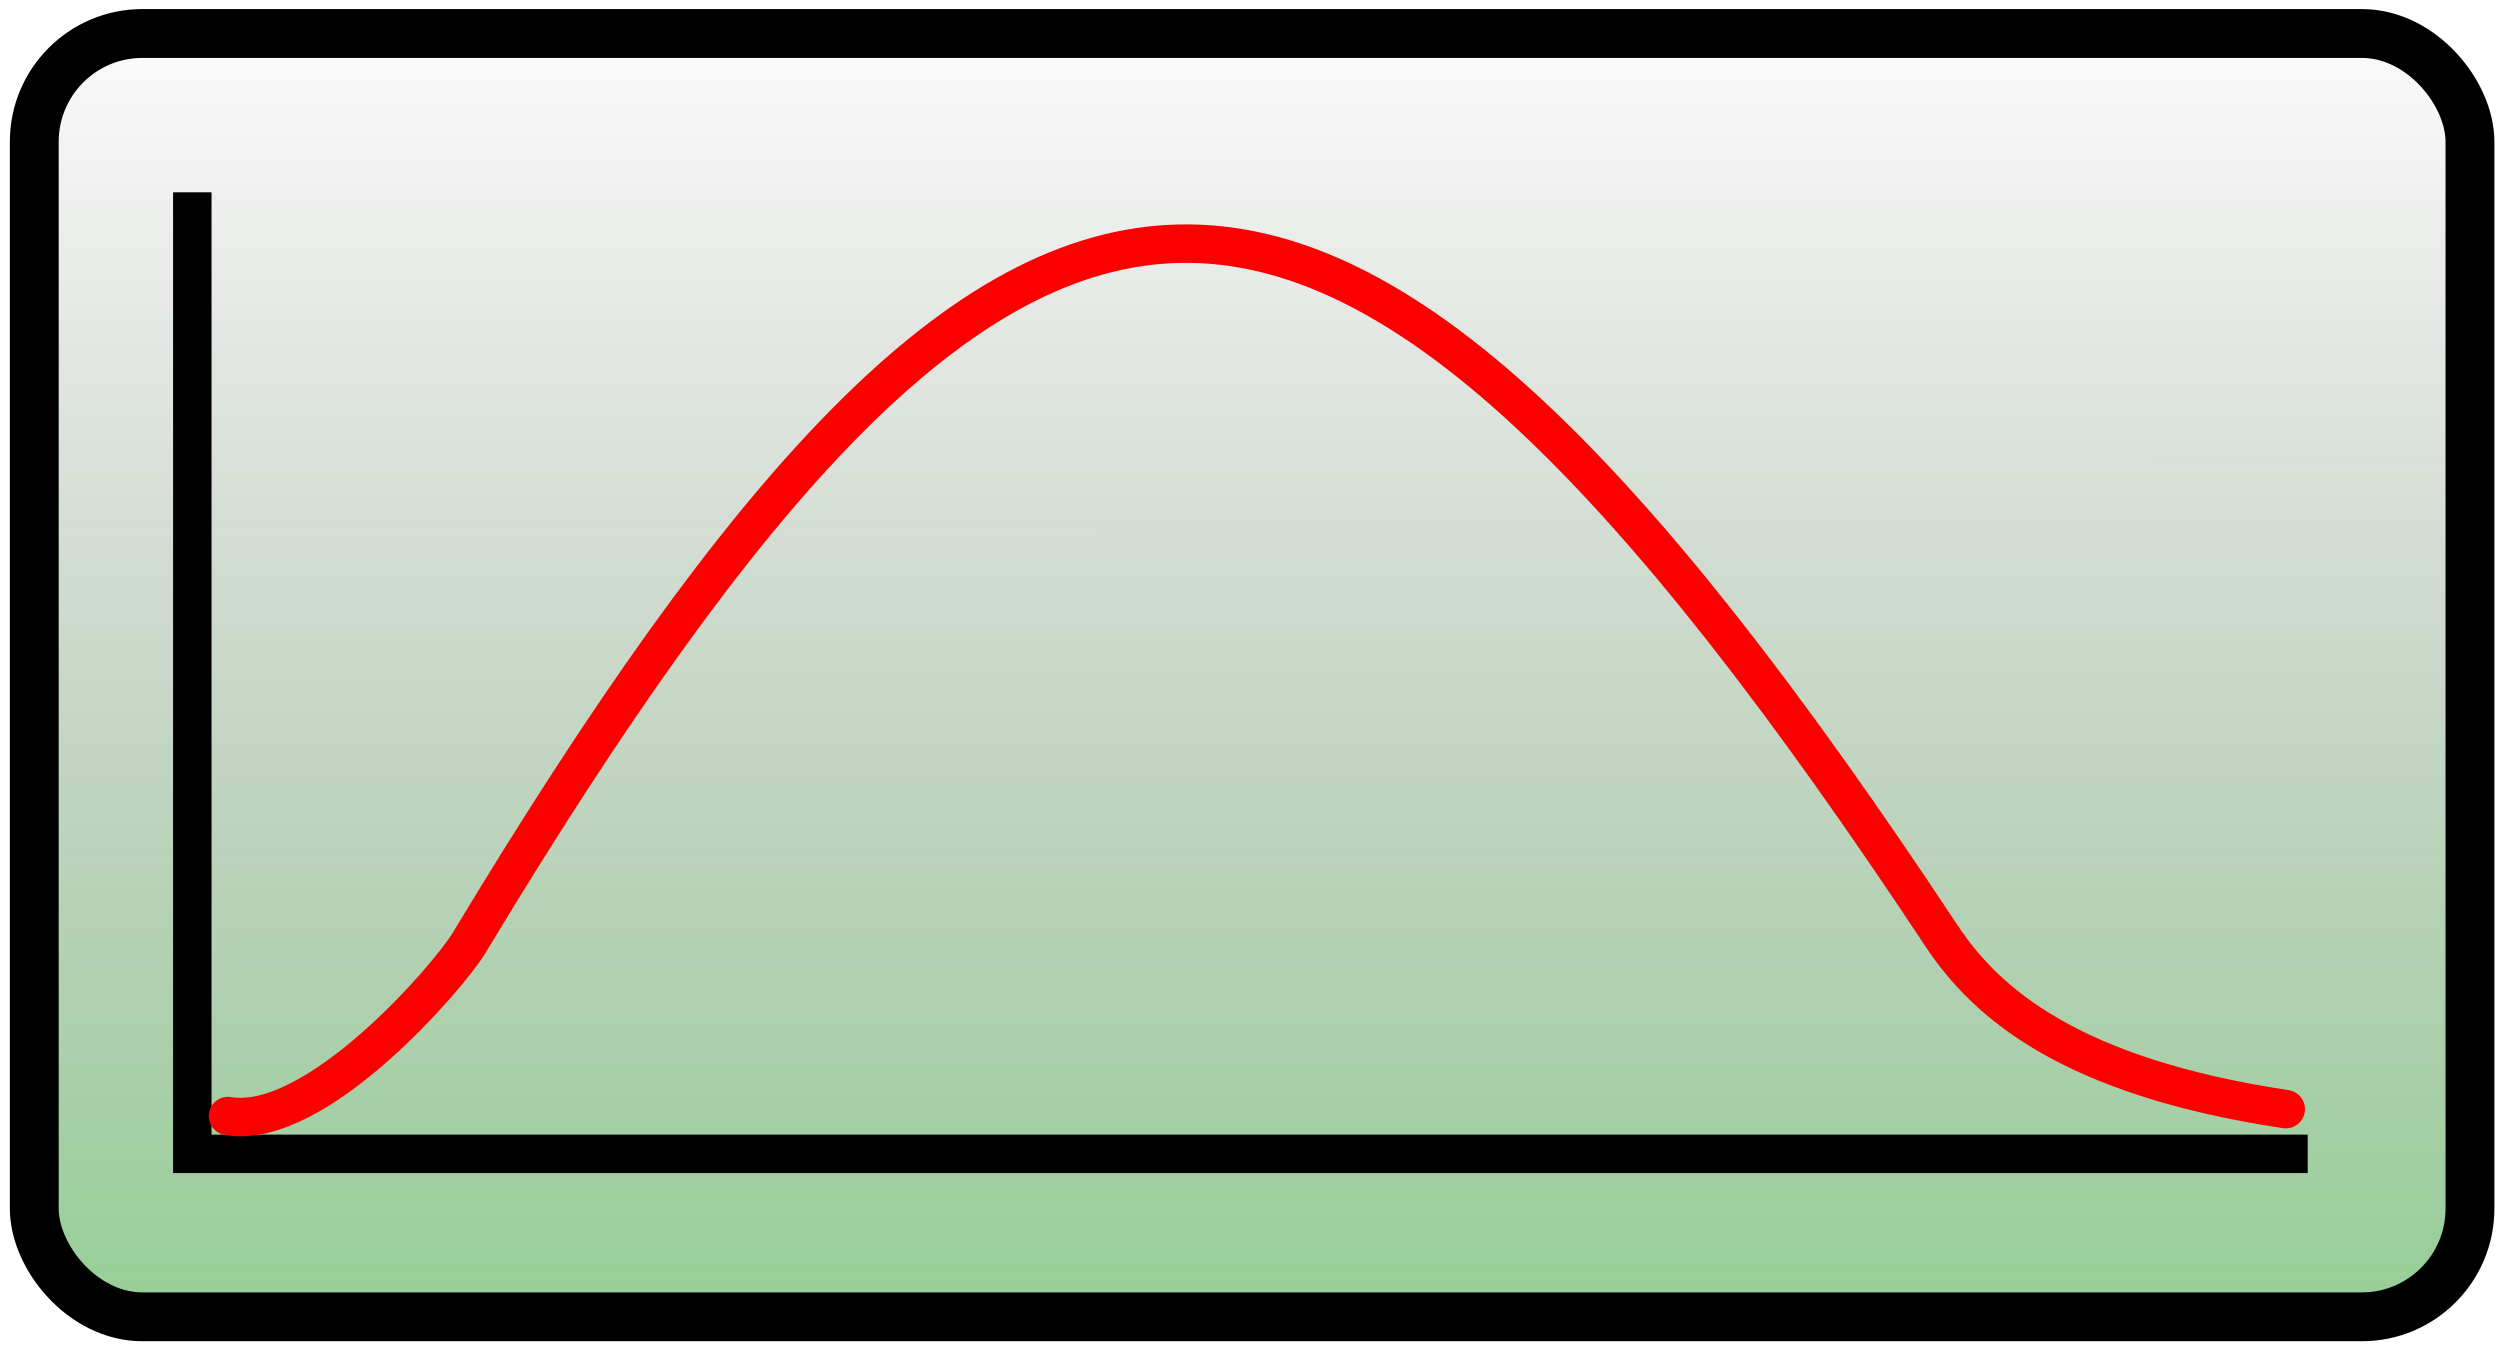 <?pipe.petrinet.xml version="1.0" encoding="UTF-8" standalone="no"?>
<!-- Created with Inkscape (http://www.inkscape.org/) -->
<svg
   xmlns:dc="http://purl.org/dc/elements/1.1/"
   xmlns:cc="http://web.resource.org/cc/"
   xmlns:rdf="http://www.w3.org/1999/02/22-rdf-syntax-ns#"
   xmlns:svg="http://www.w3.org/2000/svg"
   xmlns="http://www.w3.org/2000/svg"
   xmlns:xlink="http://www.w3.org/1999/xlink"
   xmlns:sodipodi="http://sodipodi.sourceforge.net/DTD/sodipodi-0.dtd"
   xmlns:inkscape="http://www.inkscape.org/namespaces/inkscape"
   width="65"
   height="35"
   id="svg7062"
   sodipodi:version="0.32"
   inkscape:version="0.45.1"
   sodipodi:docbase="C:\Downloads"
   sodipodi:docname="PassageTimeDensity-selected.svg"
   inkscape:output_extension="org.inkscape.output.svg.inkscape"
   inkscape:export-filename="C:\Downloads\PassageTimeDensity.png"
   inkscape:export-xdpi="90"
   inkscape:export-ydpi="90"
   version="1.0">
  <defs
     id="defs7064">
    <marker
       inkscape:stockid="Arrow2Send"
       orient="auto"
       refY="0.0"
       refX="0.0"
       id="Arrow2Send"
       style="overflow:visible;">
      <path
         id="path8144"
         style="font-size:12.0;fill-rule:evenodd;stroke-width:0.625;stroke-linejoin:round;"
         d="M 8.719,4.034 L -2.207,0.016 L 8.719,-4.002 C 6.973,-1.63 6.983,1.616 8.719,4.034 z "
         transform="scale(0.3) rotate(180) translate(-2.3,0)" />
    </marker>
    <marker
       inkscape:stockid="Arrow1Send"
       orient="auto"
       refY="0"
       refX="0"
       id="Arrow1Send"
       style="overflow:visible">
      <path
         id="path8126"
         d="M 0,0 L 5,-5 L -12.5,0 L 5,5 L 0,0 z "
         style="fill-rule:evenodd;stroke:#000000;stroke-width:1pt;marker-start:none"
         transform="matrix(-0.2,0,0,-0.2,-1.2,0)" />
    </marker>
    <marker
       inkscape:stockid="Arrow2Mend"
       orient="auto"
       refY="0"
       refX="0"
       id="Arrow2Mend"
       style="overflow:visible">
      <path
         id="path8138"
         style="font-size:12px;fill-rule:evenodd;stroke-width:0.625;stroke-linejoin:round"
         d="M 8.719,4.034 L -2.207,0.016 L 8.719,-4.002 C 6.973,-1.63 6.983,1.616 8.719,4.034 z "
         transform="scale(-0.6,-0.6)" />
    </marker>
    <linearGradient
       id="linearGradient5205">
      <stop
         style="stop-color:#000000;stop-opacity:0;"
         offset="0"
         id="stop5207" />
      <stop
         style="stop-color:#00fa00;stop-opacity:0.745;"
         offset="1"
         id="stop5209" />
    </linearGradient>
    <linearGradient
       inkscape:collect="always"
       xlink:href="#linearGradient5205"
       id="linearGradient6073"
       x1="7.617"
       y1="0.096"
       x2="7.626"
       y2="27.708"
       gradientUnits="userSpaceOnUse"
       gradientTransform="matrix(4.274,0,0,2.259,-1.625,-0.577)" />
  </defs>
  <sodipodi:namedview
     id="base"
     pagecolor="#ffffff"
     bordercolor="#666666"
     borderopacity="1.0"
     inkscape:pageopacity="0.0"
     inkscape:pageshadow="2"
     inkscape:zoom="11.197802"
     inkscape:cx="31.254149"
     inkscape:cy="16"
     inkscape:current-layer="layer1"
     showgrid="true"
     inkscape:grid-bbox="true"
     inkscape:document-units="px"
     inkscape:window-width="1920"
     inkscape:window-height="1146"
     inkscape:window-x="0"
     inkscape:window-y="22"
     width="65px"
     height="35px" />
  <g
     id="layer1"
     inkscape:label="Layer 1"
     inkscape:groupmode="layer">
    <rect
       style="fill:url(#linearGradient6073);fill-opacity:1;stroke:#000000;stroke-width:1.27;stroke-linecap:round;stroke-linejoin:round;stroke-miterlimit:4;stroke-dasharray:none;stroke-opacity:1"
       id="rect5096"
       width="63.328"
       height="33.366"
       x="0.891"
       y="0.871"
       rx="2.81"
       ry="2.814" />
    <path
       style="fill:none;fill-rule:evenodd;stroke:#000000;stroke-width:1px;stroke-linecap:butt;stroke-linejoin:miter;stroke-opacity:1"
       d="M 5,5 L 5,30 L 60,30 L 60,30"
       id="path14226" />
    <path
       style="fill:none;fill-rule:evenodd;stroke:#fc0000;stroke-width:1px;stroke-linecap:round;stroke-linejoin:round;stroke-opacity:1"
       d="M 5.928,29.017 C 8.228,29.407 11.686,25.363 12.195,24.518 C 26.549,0.696 34.33,-0.082 50.477,24.328 C 51.635,26.077 53.818,27.994 59.429,28.838"
       id="path14232"
       sodipodi:nodetypes="cssc" />
  </g>
</svg>
